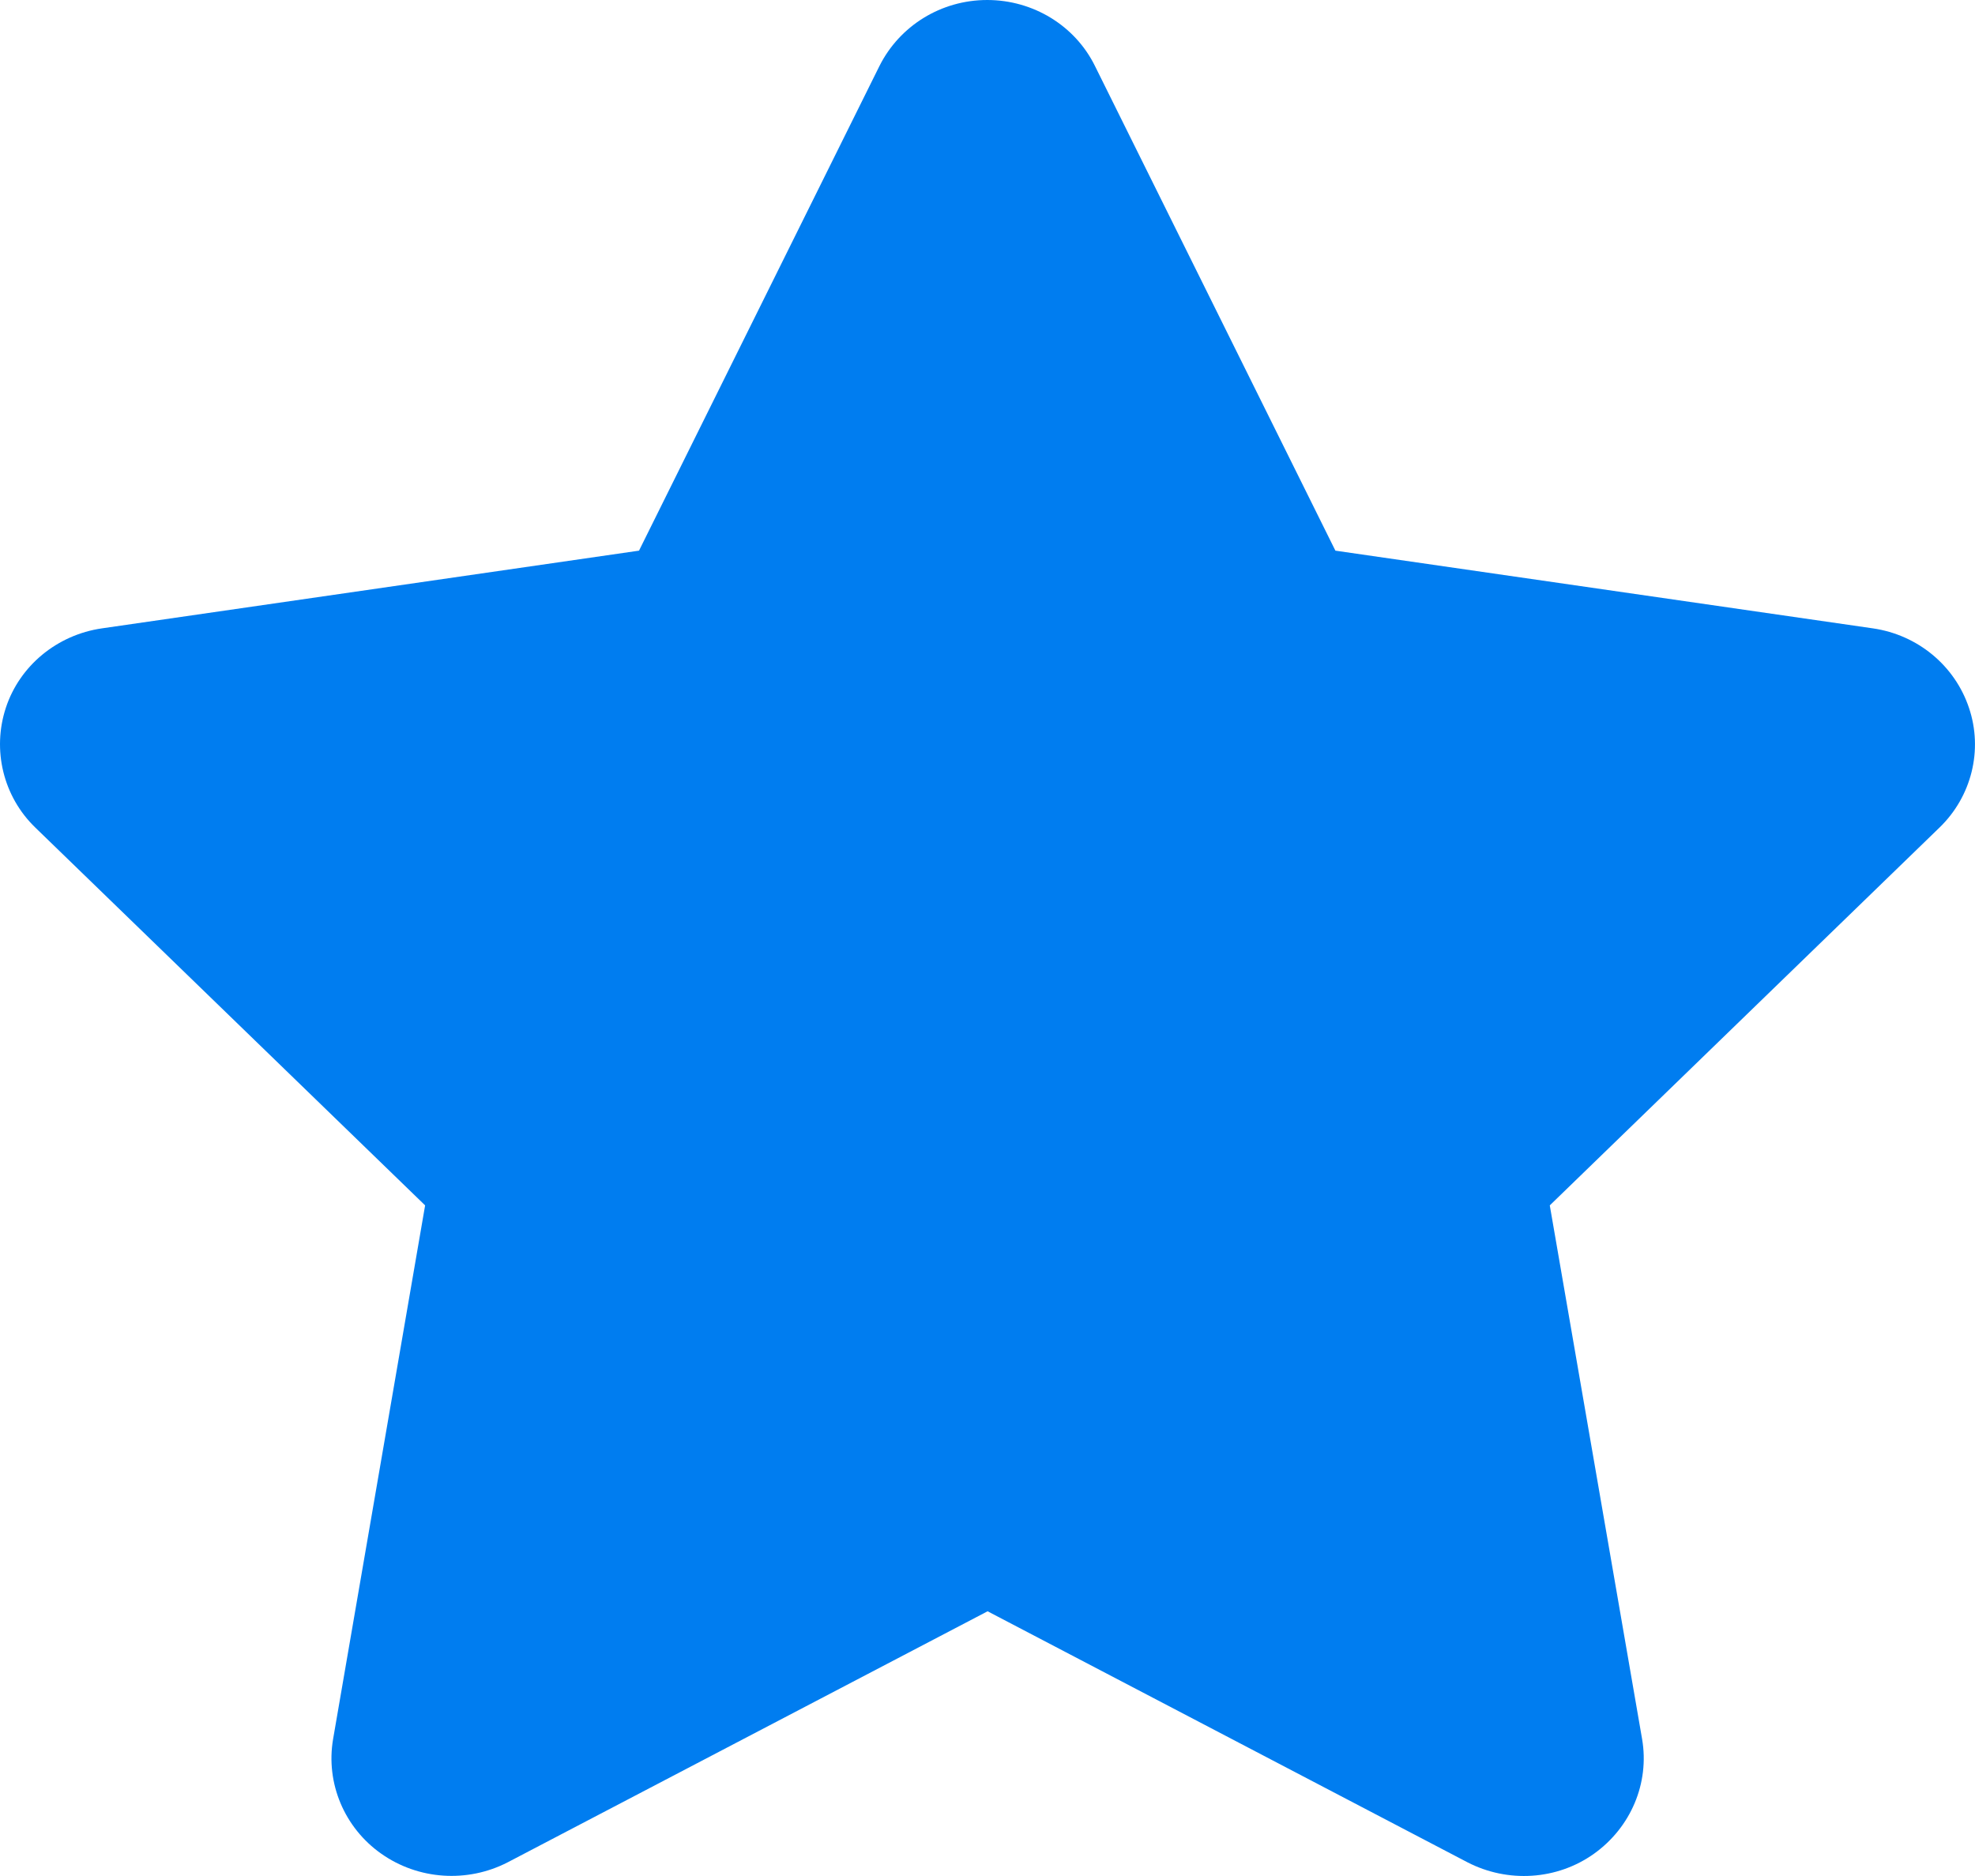 <svg width="20" height="19" viewBox="0 0 20 19" fill="none" xmlns="http://www.w3.org/2000/svg">
<path d="M11.088 0.668C10.887 0.26 10.463 0 9.997 0C9.531 0 9.111 0.26 8.906 0.668L6.471 5.577L1.032 6.364C0.578 6.43 0.199 6.742 0.059 7.169C-0.081 7.595 0.032 8.067 0.358 8.382L4.305 12.208L3.373 17.614C3.297 18.059 3.487 18.512 3.862 18.775C4.237 19.039 4.733 19.072 5.142 18.861L10.001 16.319L14.86 18.861C15.269 19.072 15.766 19.042 16.141 18.775C16.515 18.508 16.705 18.059 16.629 17.614L15.694 12.208L19.64 8.382C19.966 8.067 20.083 7.595 19.939 7.169C19.796 6.742 19.421 6.43 18.966 6.364L13.523 5.577L11.088 0.668Z" fill="#007DF0"/>
</svg>
